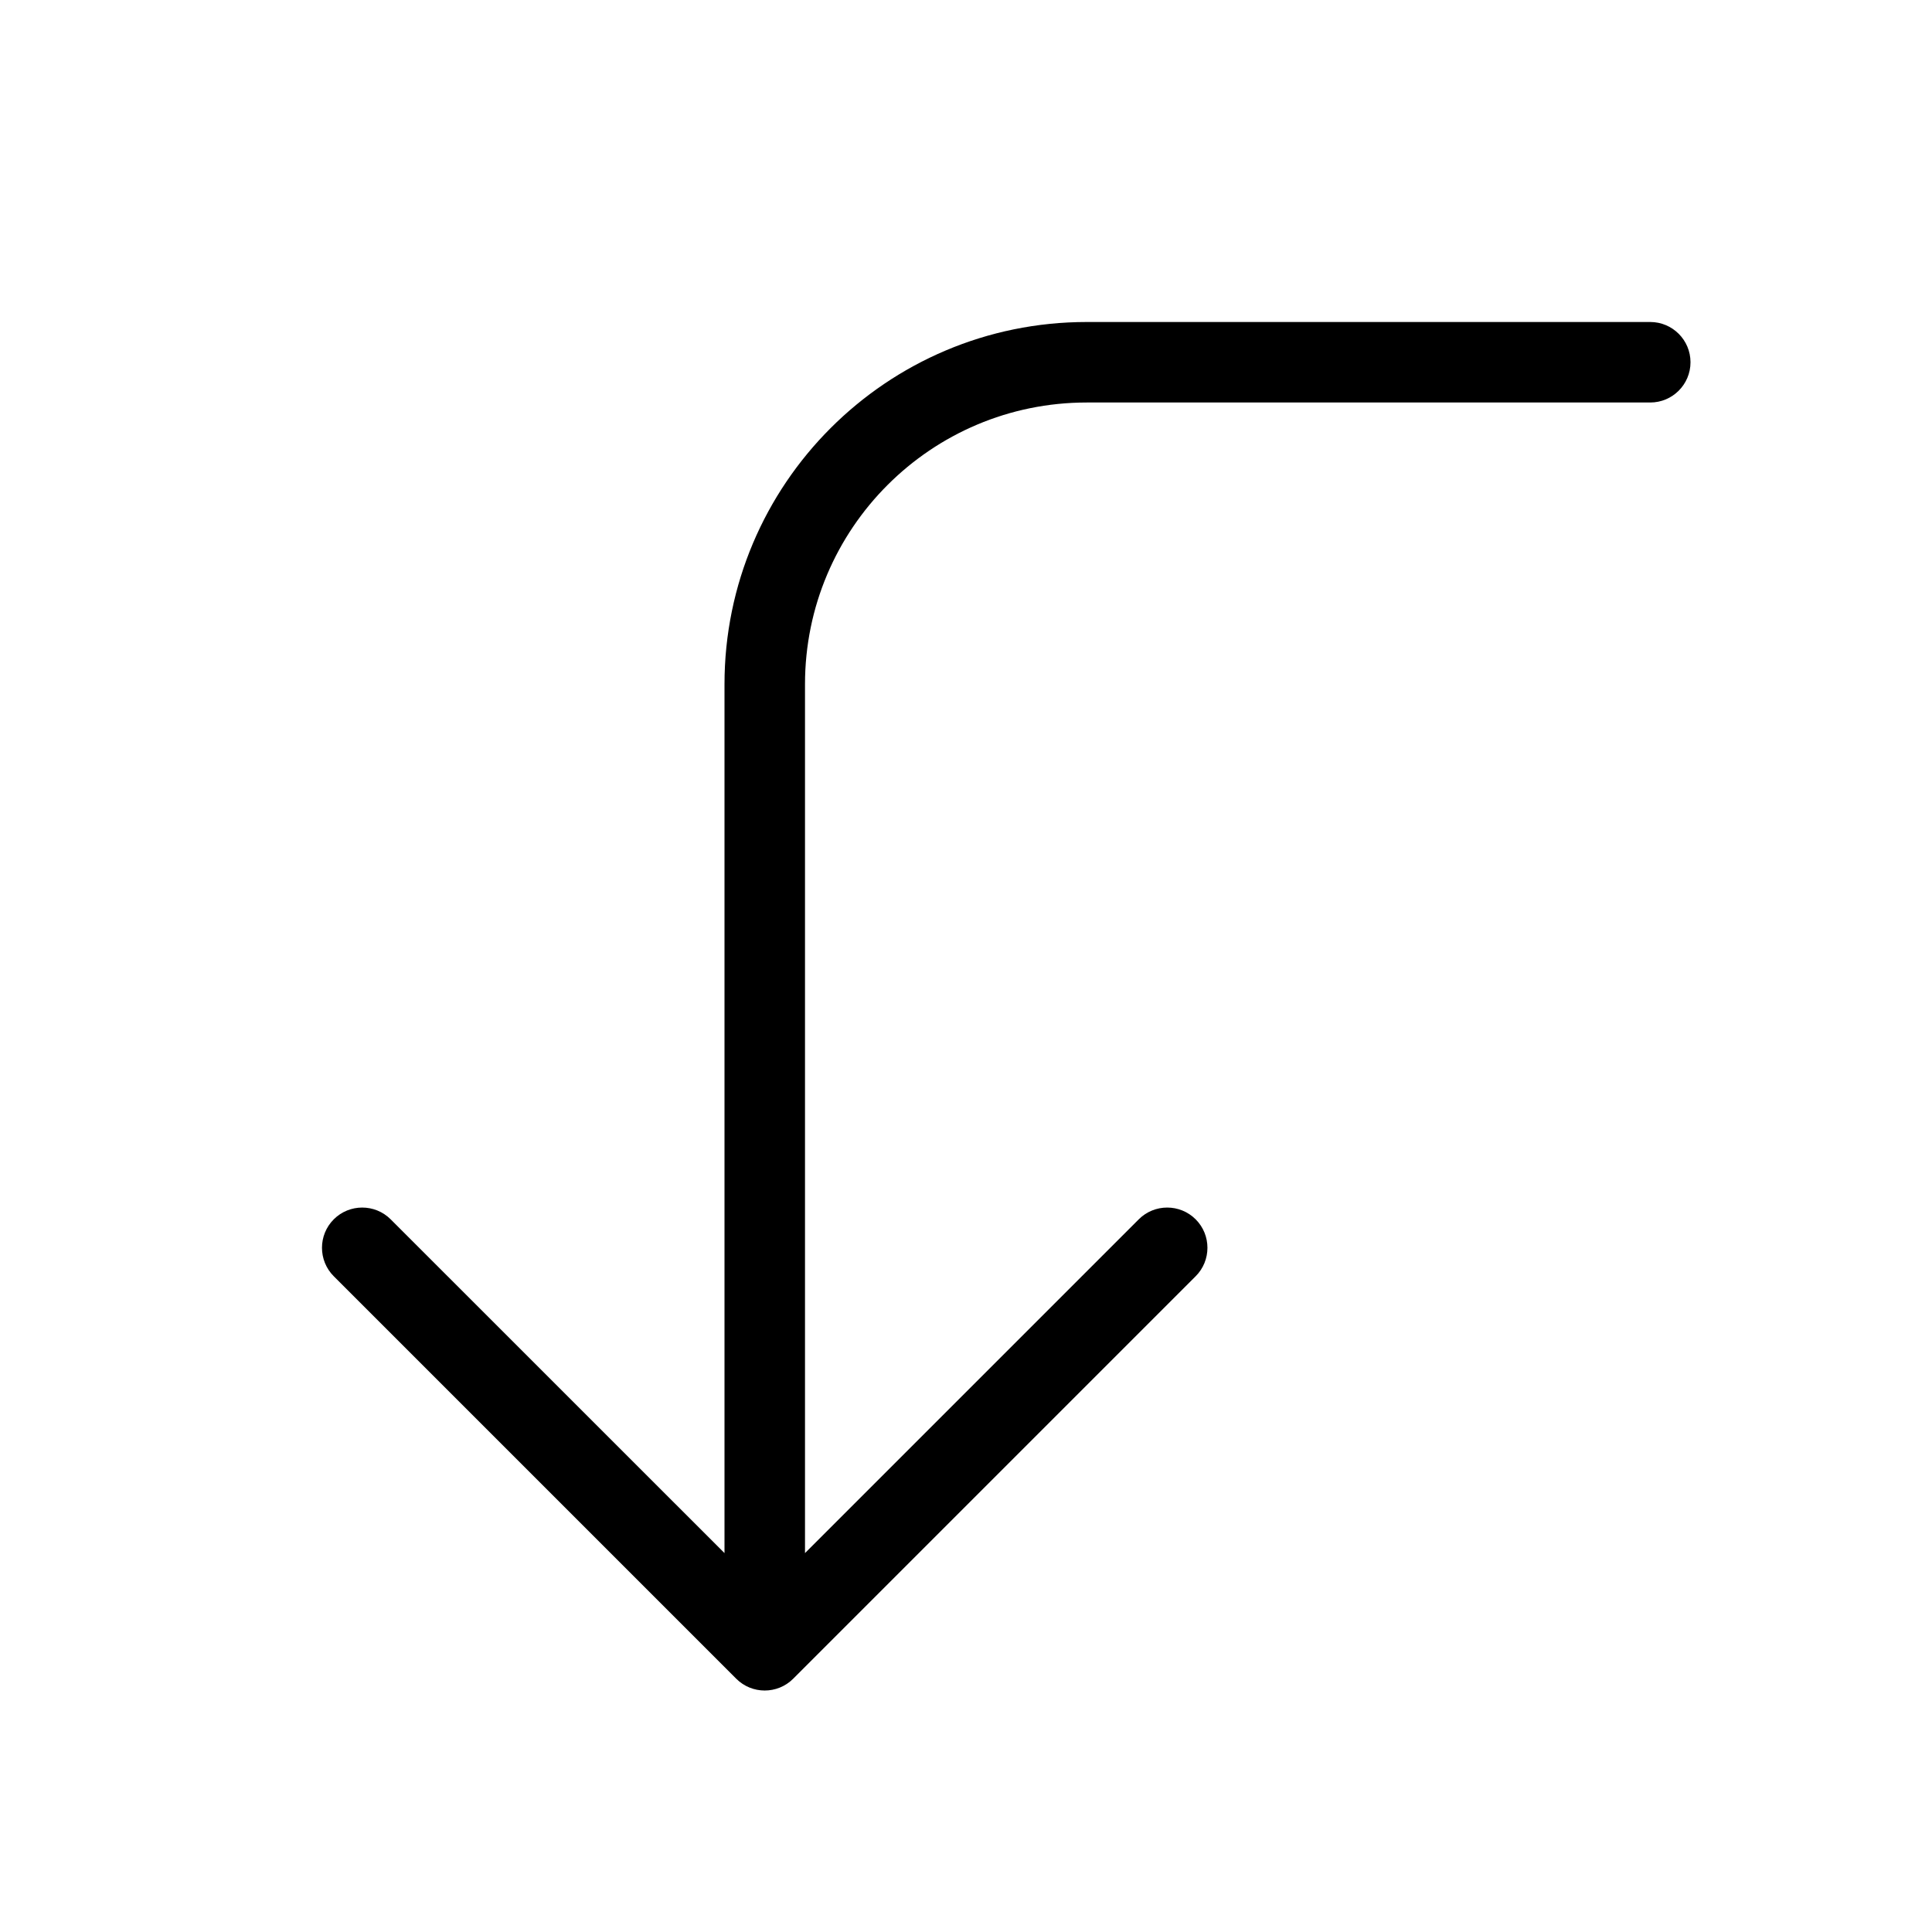 <svg height="24" viewBox="0 0 24 24" width="24" xmlns="http://www.w3.org/2000/svg"><path d="m9 19.293v-10.793c0-2.485 2.015-4.5 4.5-4.5h7c.276 0 .5.224.5.5s-.224.5-.5.5h-7c-1.933 0-3.5 1.567-3.5 3.5v10.793l4.146-4.146c.195-.195.512-.195.707 0 .195.195.195.512 0 .707l-5 5c-.195.195-.512.195-.707 0l-5-5c-.195-.195-.195-.512 0-.707.195-.195.512-.195.707 0z"/></svg>